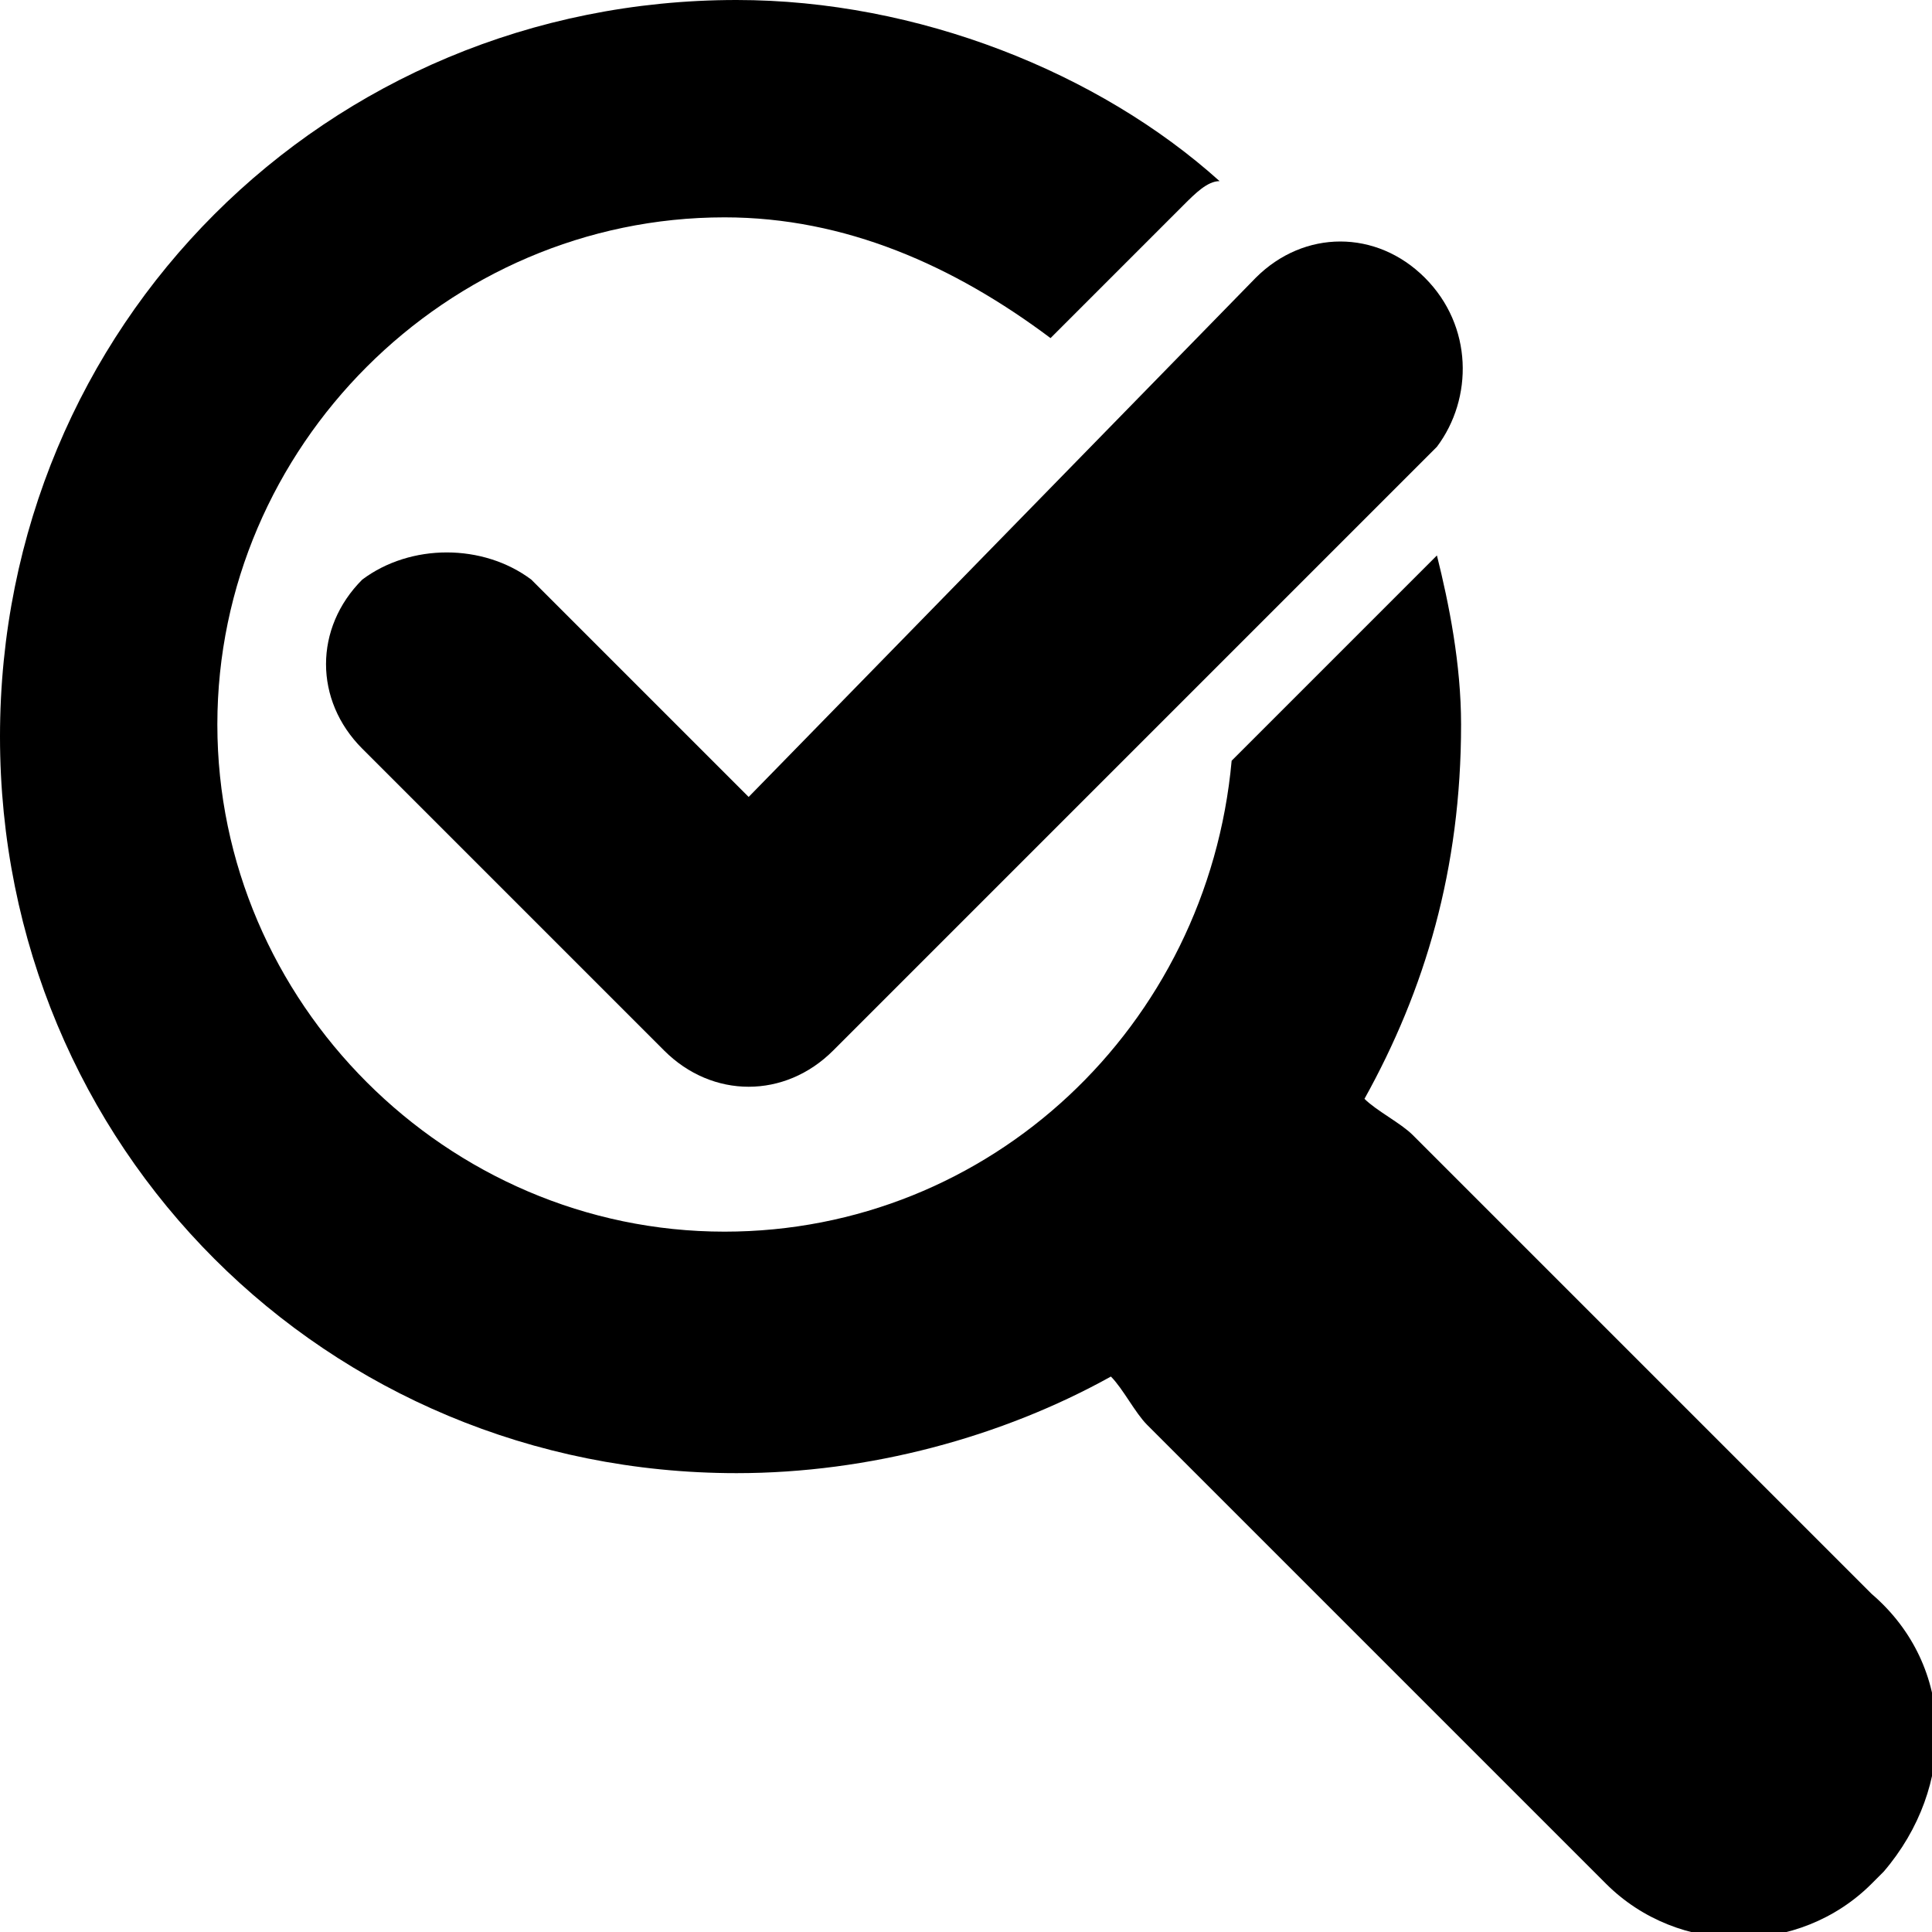<svg xmlns="http://www.w3.org/2000/svg" viewBox="0 0 16 16"><path d="M15.5 13.2l-3.8-3.8c-.1-.1-.3-.2-.4-.3.5-.9.8-1.9.8-3.1 0-.5-.1-1-.2-1.4l-1.7 1.7c-.2 2.2-2 3.9-4.2 3.9-2.3 0-4.2-1.9-4.2-4.2 0-2.3 1.9-4.2 4.2-4.2 1 0 1.9.4 2.7 1l1.1-1.1c.1-.1.2-.2.3-.2C9.1.6 7.6 0 6.1 0 2.7 0 0 2.7 0 6.1s2.7 6.1 6.1 6.1c1.1 0 2.2-.3 3.1-.8.1.1.2.3.3.4l3.8 3.8c.6.6 1.6.6 2.2 0l.1-.1c.6-.7.6-1.7-.1-2.3z" /><path d="M11.8 2.3c-.4-.4-1-.4-1.4 0L6.2 6.6 4.4 4.8c-.4-.3-1-.3-1.4 0-.4.4-.4 1 0 1.4l2.5 2.5c.4.4 1 .4 1.4 0l5-5c.3-.4.3-1-.1-1.4z" /></svg>